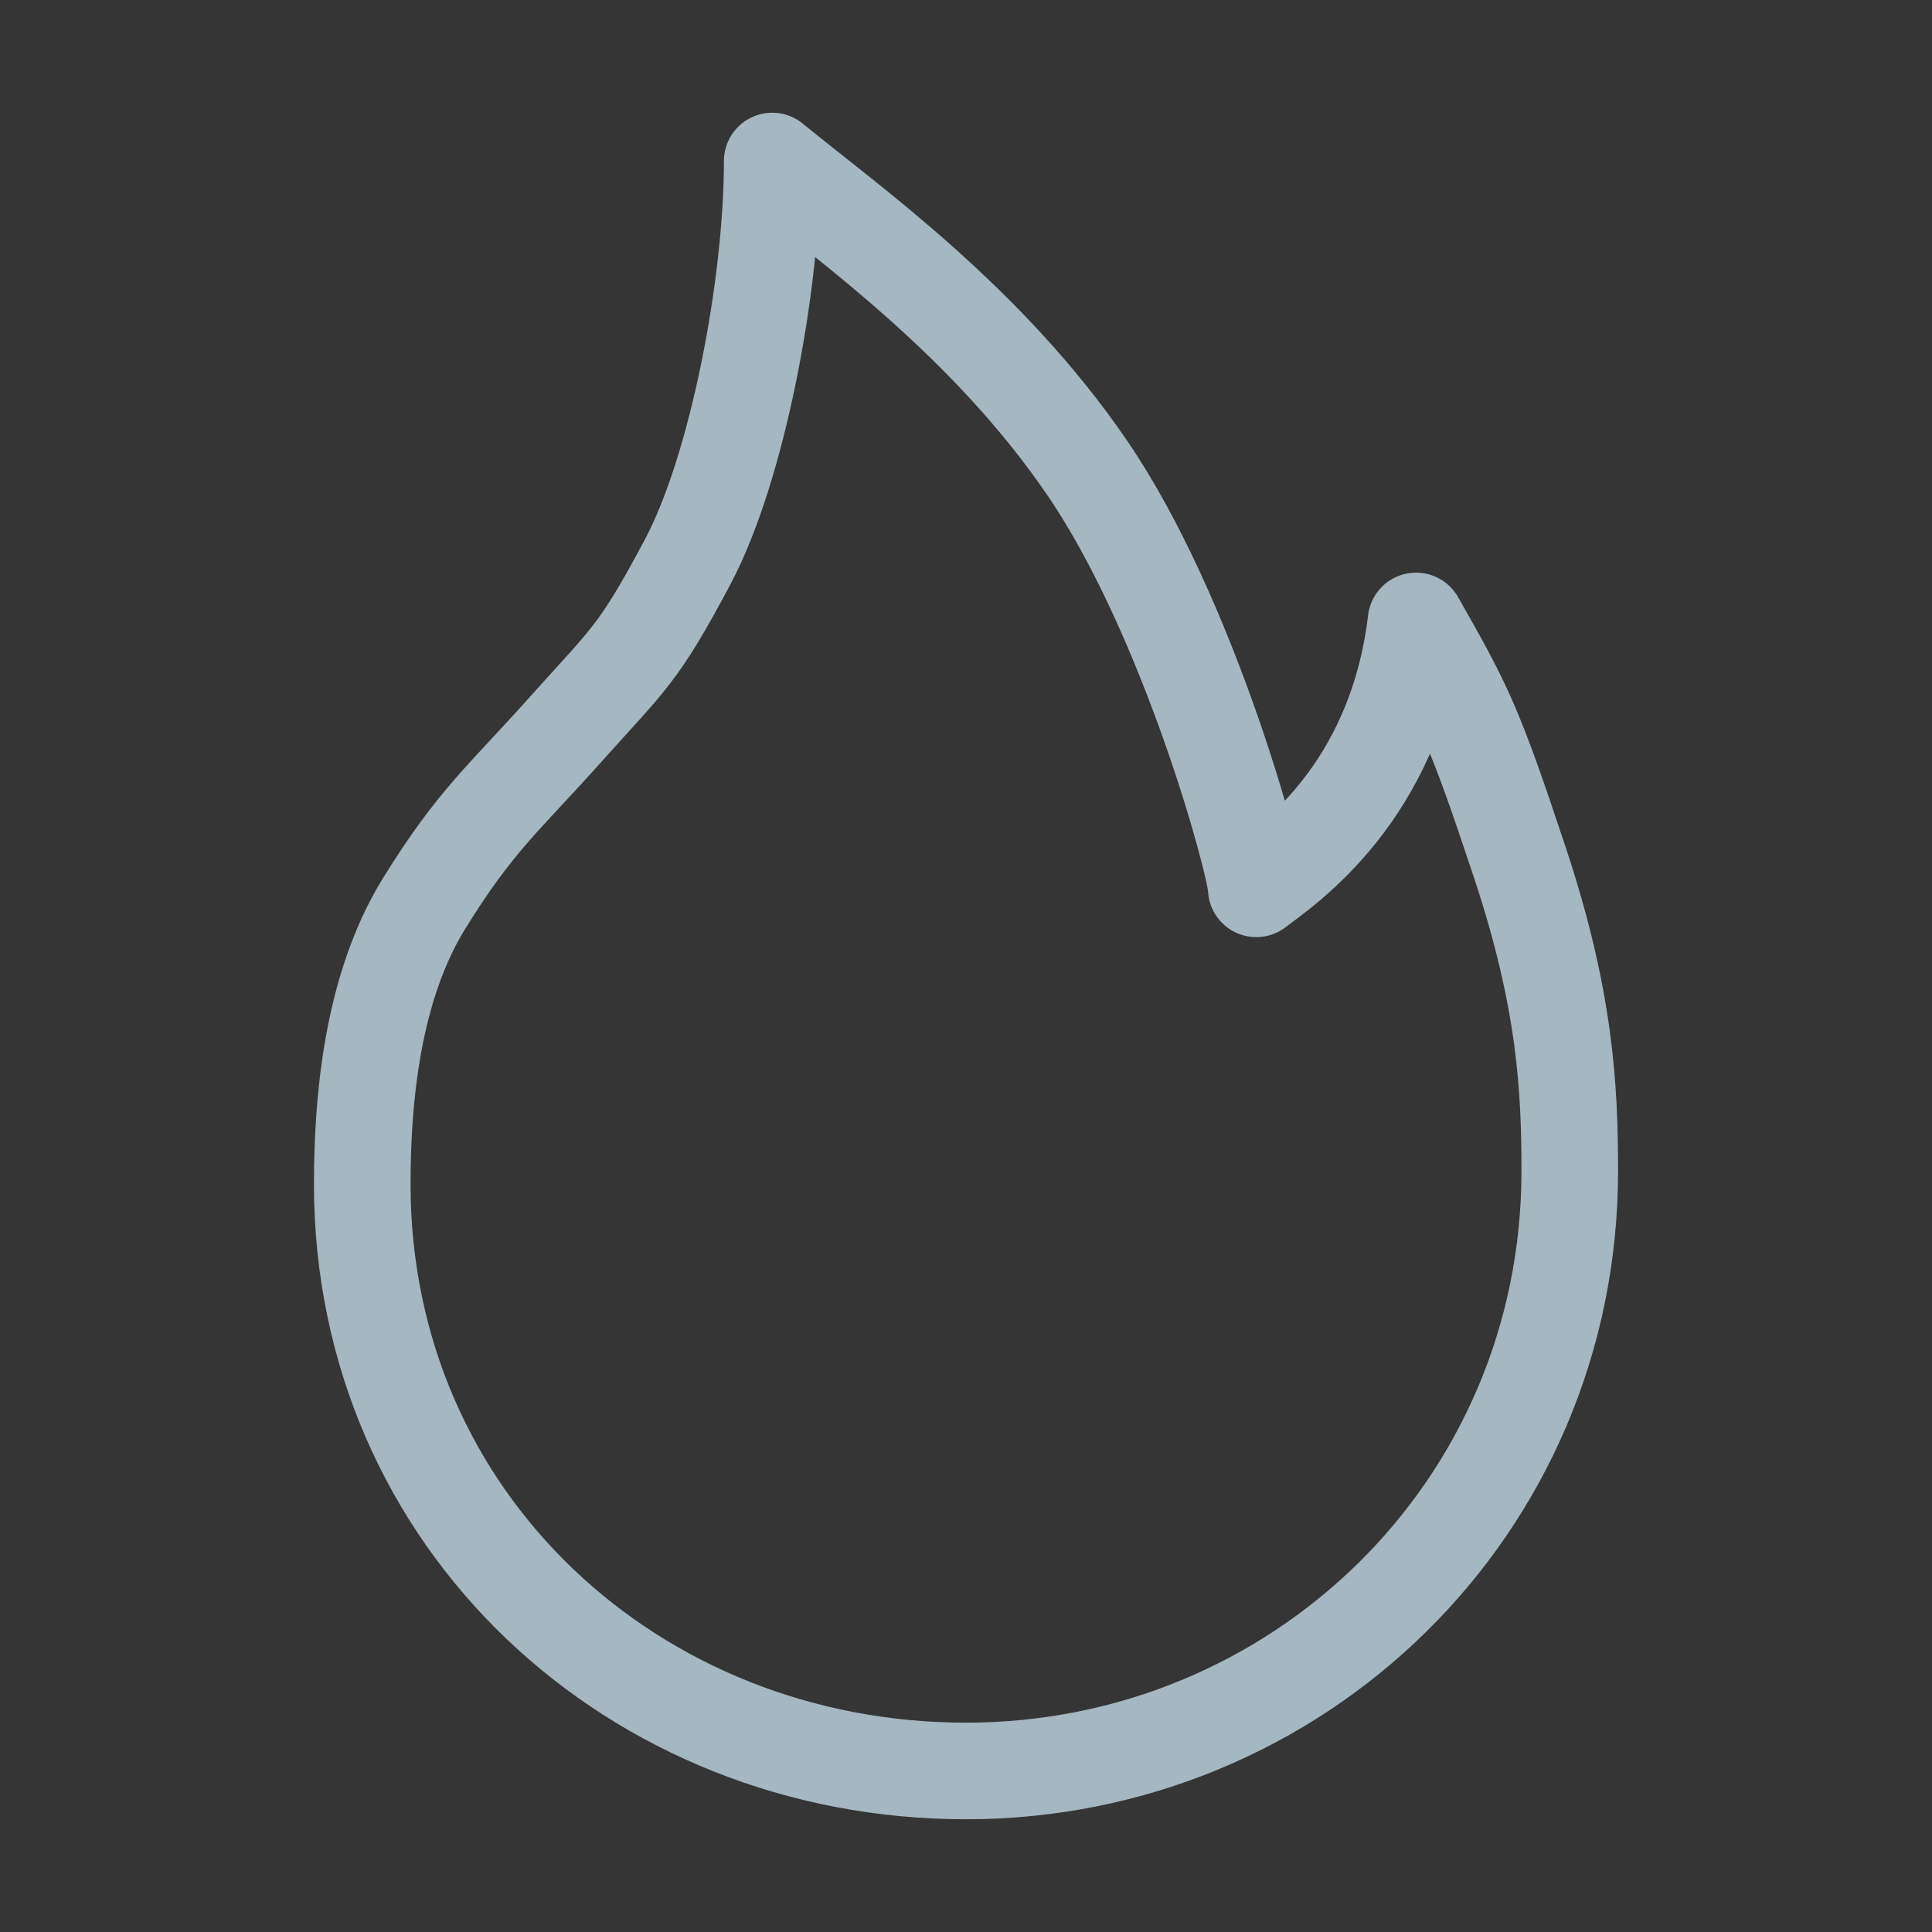 <?xml version="1.0" encoding="UTF-8"?>
<svg width="20px" height="20px" viewBox="0 0 20 20" version="1.1" xmlns="http://www.w3.org/2000/svg" xmlns:xlink="http://www.w3.org/1999/xlink">
    <rect x="0" y="0" width="20" height="20" fill="#333333" stroke="none"/>
    <title>fire</title>
    <g id="Page-1" stroke="none" stroke-width="1" fill="none" fill-rule="evenodd">
        <g id="fire">
            <rect id="Rectangle" fill-opacity="0.01" fill="#FFFFFF" fill-rule="nonzero" x="0" y="0" width="20" height="20"></rect>
            <path d="M10,18.333 C13.431,18.333 16.25,15.614 16.25,12.124 C16.25,11.267 16.206,10.349 15.731,8.921 C15.257,7.494 15.161,7.31 14.659,6.428 C14.444,8.227 13.296,8.977 13.005,9.201 C13.005,8.968 12.31,6.39 11.257,4.847 C10.224,3.333 8.818,2.34 7.994,1.667 C7.994,2.946 7.634,4.847 7.119,5.816 C6.604,6.785 6.507,6.821 5.863,7.542 C5.22,8.263 4.925,8.486 4.386,9.36 C3.848,10.235 3.75,11.401 3.75,12.258 C3.75,15.748 6.569,18.333 10,18.333 Z" id="Path" stroke="#A5B7C0" stroke-linejoin="round"></path>
        </g>
    </g>
</svg>
